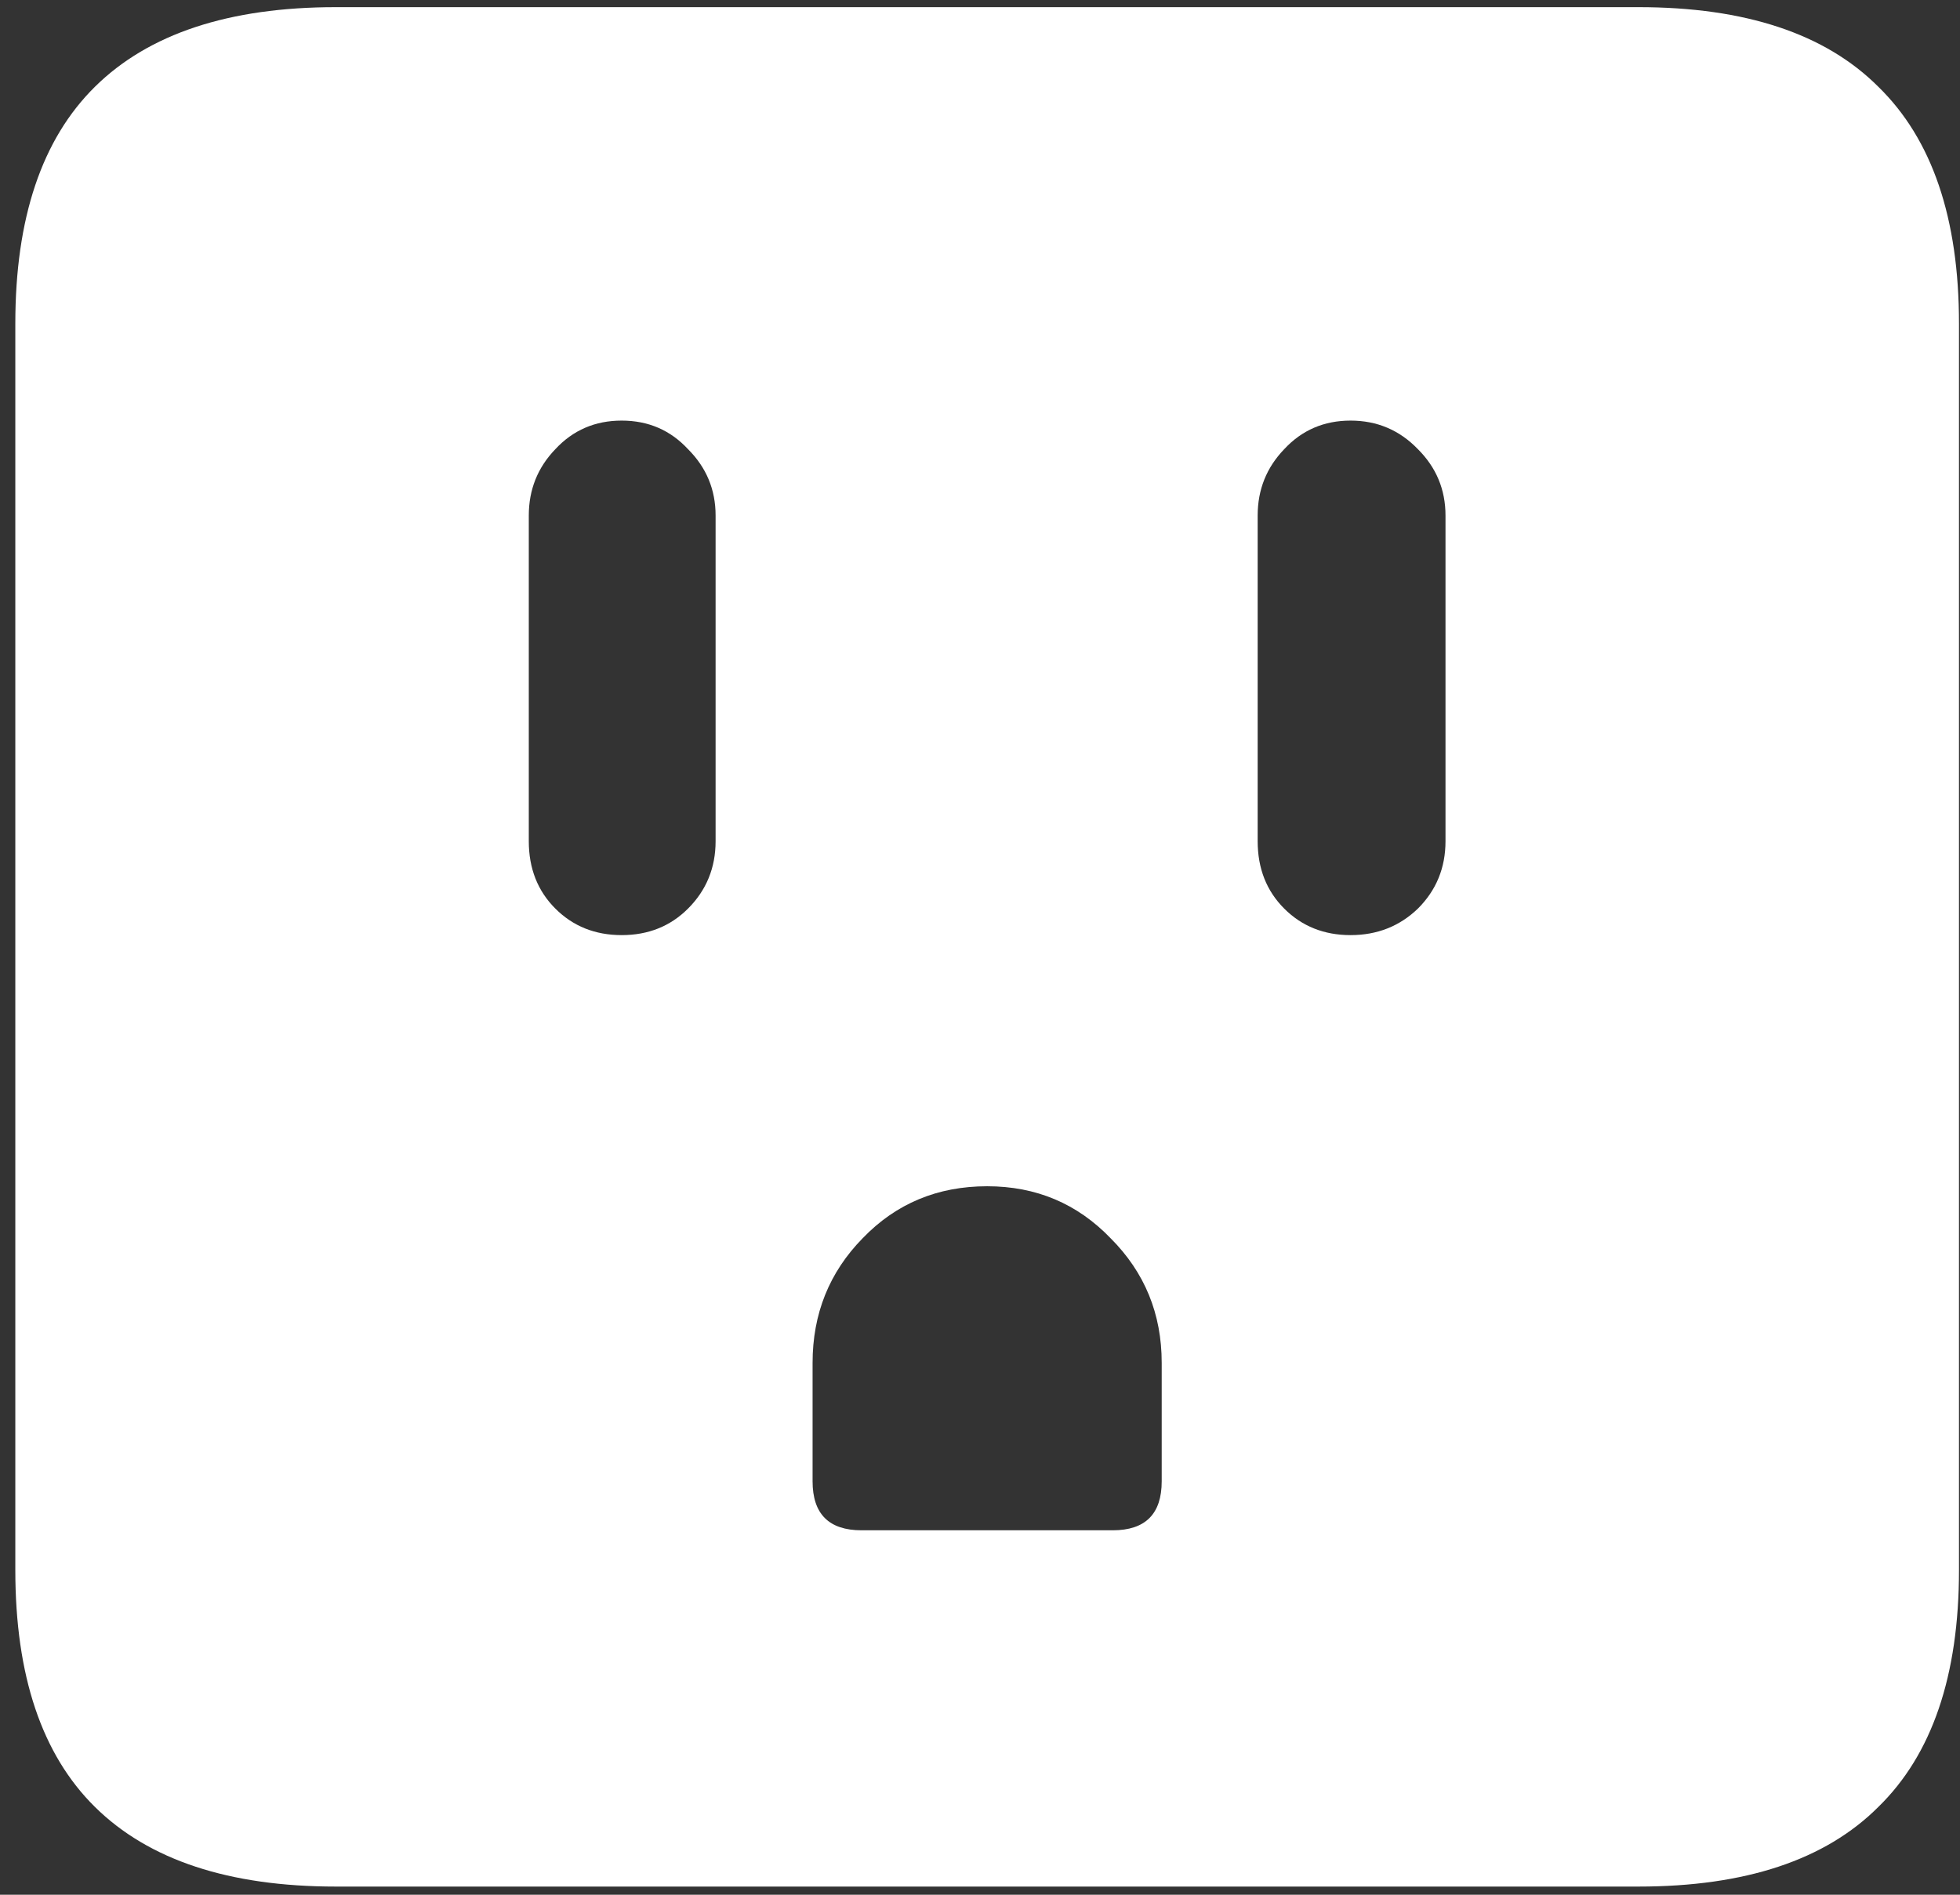 <svg width="120" height="116" viewBox="0 0 120 116" fill="none" xmlns="http://www.w3.org/2000/svg">
<rect x="0" y="0" width="120" height="116" fill="#333333" stroke="none"/>
<path d="M20.562 115.5H100.312C106.854 115.5 111.75 113.875 115 110.625C118.292 107.417 119.938 102.583 119.938 96.125V19.812C119.938 13.354 118.292 8.521 115 5.312C111.75 2.062 106.854 0.438 100.312 0.438H20.562C14.021 0.438 9.104 2.062 5.812 5.312C2.562 8.521 0.938 13.354 0.938 19.812V96.125C0.938 102.583 2.562 107.417 5.812 110.625C9.104 113.875 14.021 115.5 20.562 115.5ZM38.062 57.25C36.438 57.25 35.083 56.708 34 55.625C32.917 54.542 32.375 53.167 32.375 51.5V31.562C32.375 29.979 32.917 28.625 34 27.5C35.083 26.333 36.438 25.75 38.062 25.75C39.688 25.75 41.042 26.333 42.125 27.5C43.25 28.625 43.812 29.979 43.812 31.562V51.5C43.812 53.125 43.25 54.5 42.125 55.625C41.042 56.708 39.688 57.25 38.062 57.25ZM52.75 93.688C50.75 93.688 49.75 92.688 49.75 90.688V83.438C49.75 80.438 50.771 77.896 52.812 75.812C54.854 73.688 57.396 72.625 60.438 72.625C63.438 72.625 65.958 73.688 68 75.812C70.083 77.896 71.125 80.438 71.125 83.438V90.688C71.125 92.688 70.125 93.688 68.125 93.688H52.75ZM82.688 57.25C81.062 57.25 79.708 56.708 78.625 55.625C77.542 54.542 77 53.167 77 51.5V31.562C77 29.979 77.542 28.625 78.625 27.5C79.708 26.333 81.062 25.75 82.688 25.75C84.312 25.75 85.688 26.333 86.812 27.5C87.938 28.625 88.5 29.979 88.5 31.562V51.5C88.5 53.125 87.938 54.5 86.812 55.625C85.688 56.708 84.312 57.25 82.688 57.25Z" fill="white"/>
</svg>
